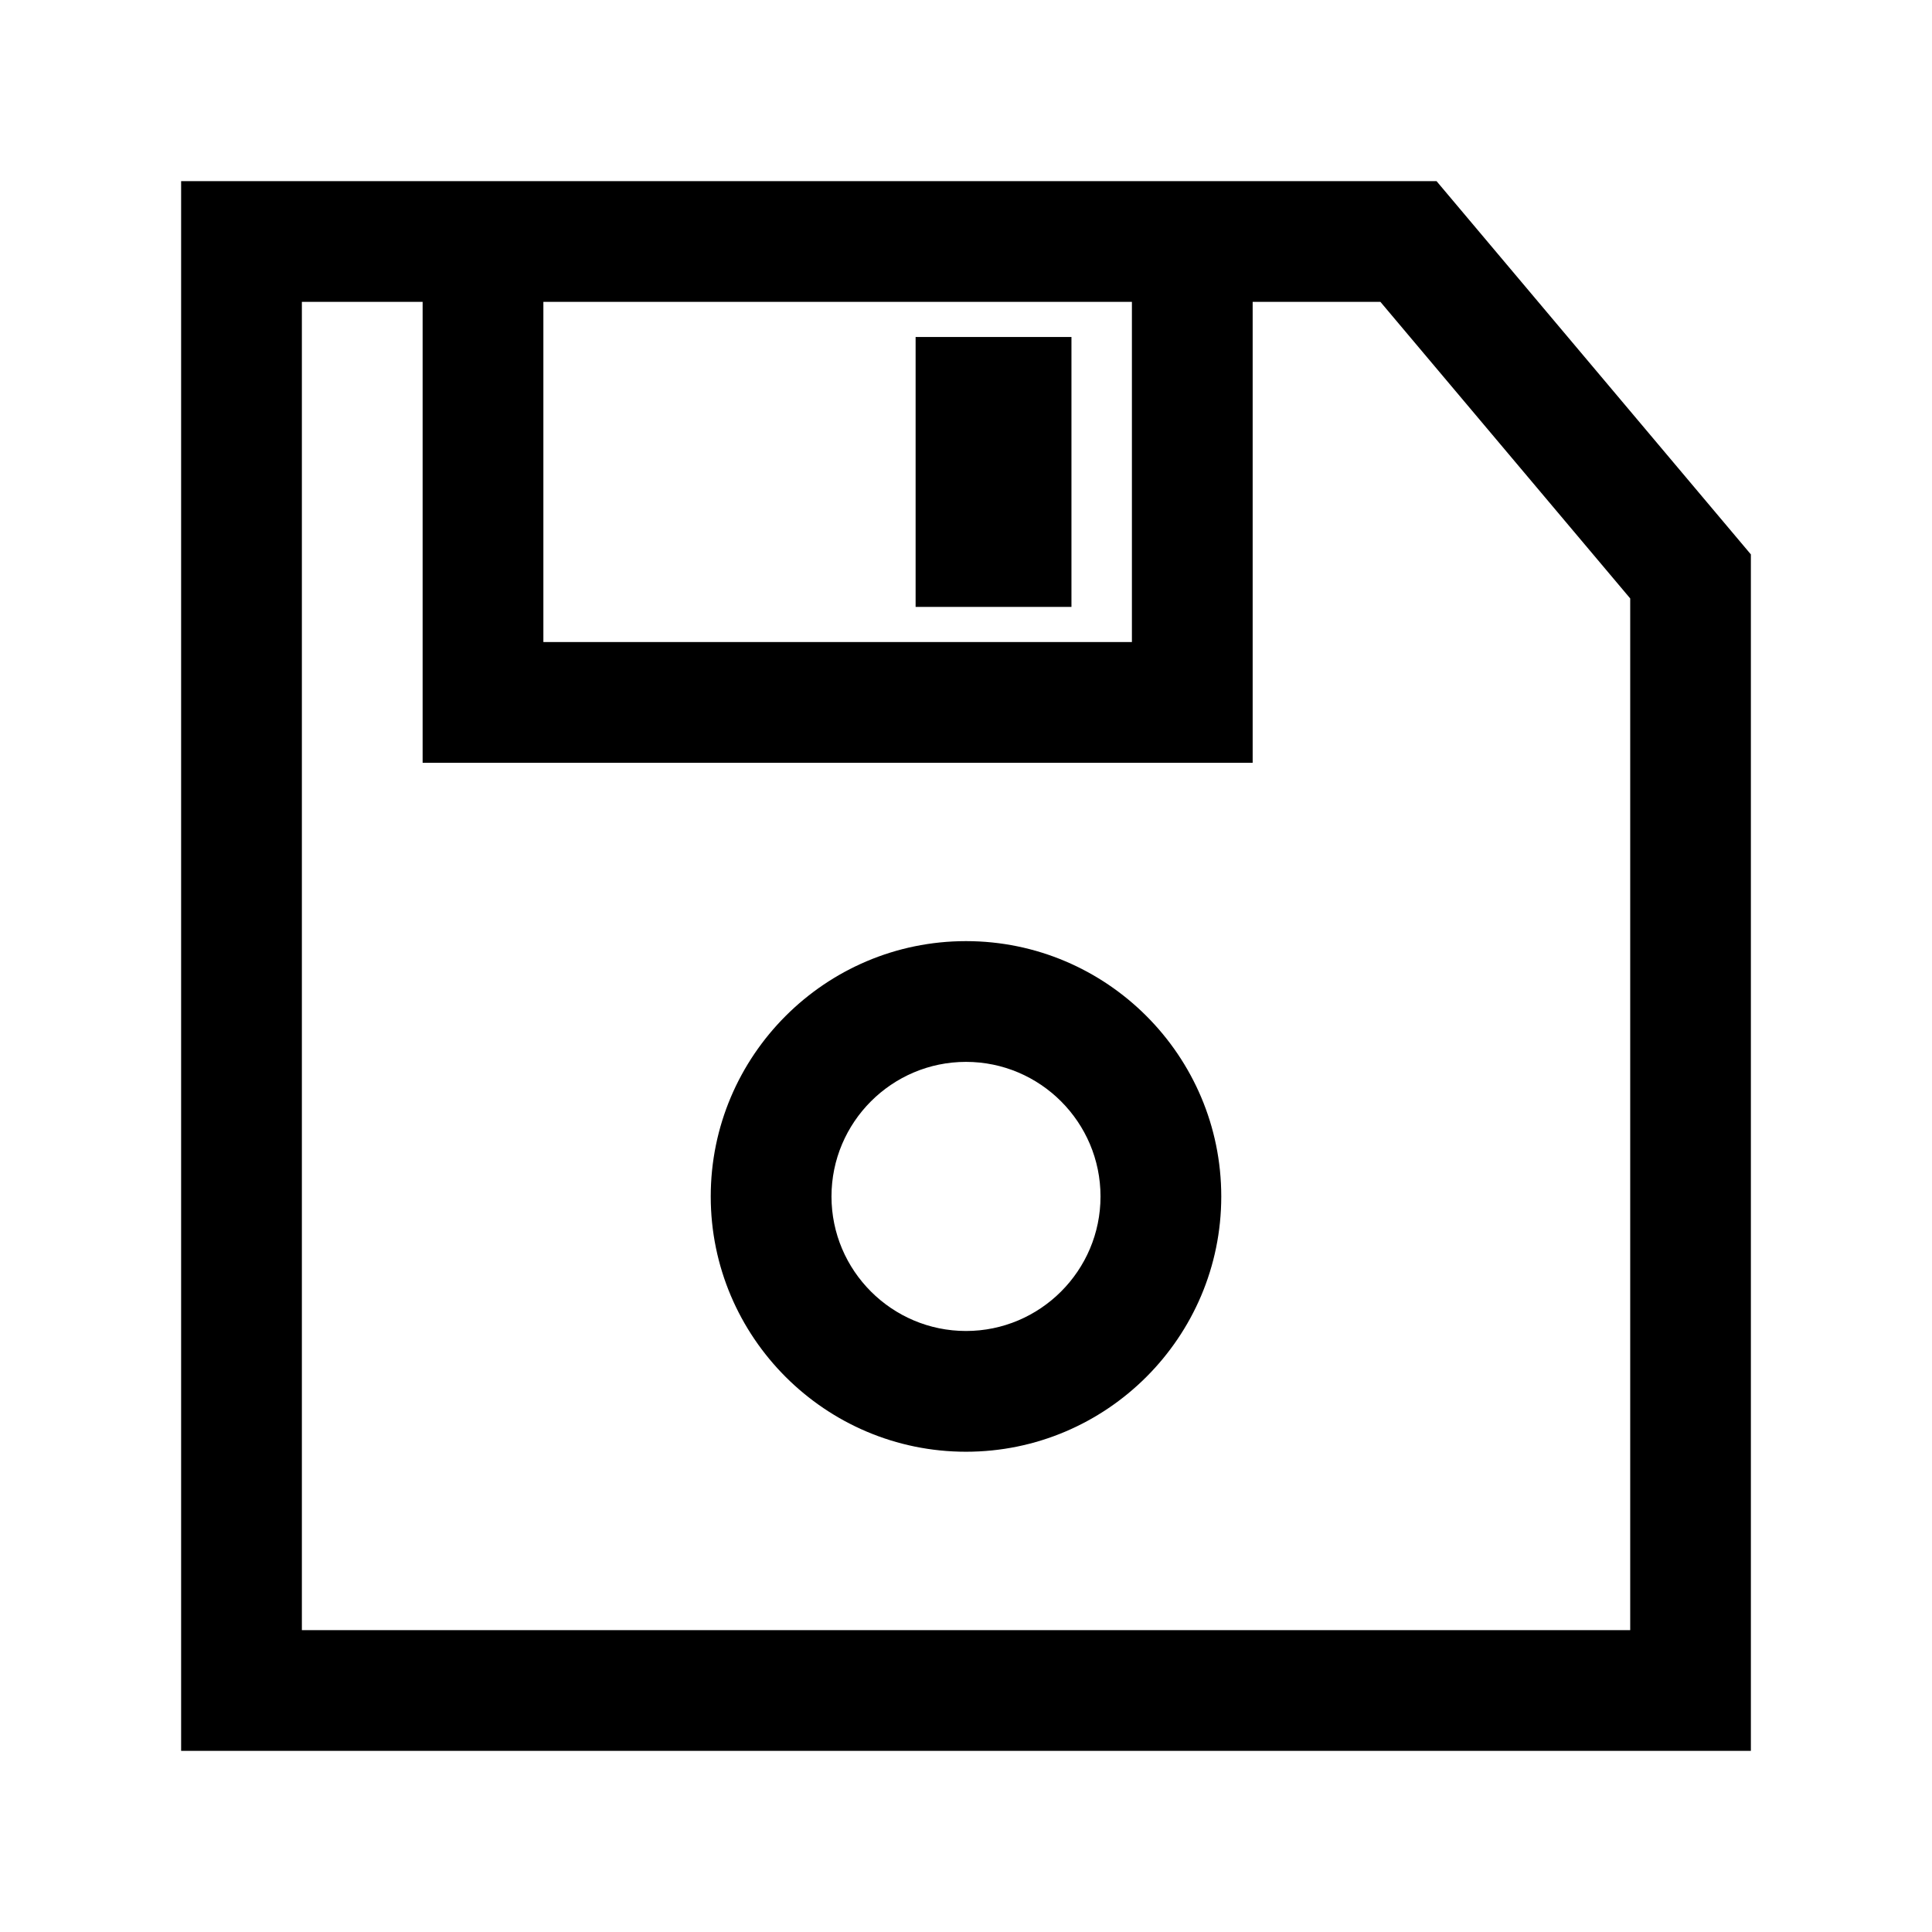 <?xml version="1.0" encoding="UTF-8"?><svg id="a" xmlns="http://www.w3.org/2000/svg" viewBox="0 0 24 24"><path d="M17.844,2.25H2.25v19.5h19.5V6.887l-3.905-4.637ZM6.75,3.75h7.311v4.226h-7.311V3.75ZM20.25,20.25H3.75V3.75h1.5v5.726h10.311V3.75h1.587l3.103,3.684v12.816ZM11.374,4.186h1.936v3.353h-1.936v-3.353ZM12,11.691c-1.748,0-3.171,1.423-3.171,3.172,0,1.748,1.423,3.171,3.171,3.171s3.171-1.423,3.171-3.171c0-1.749-1.423-3.172-3.171-3.172ZM12,16.534c-.921,0-1.671-.75-1.671-1.671,0-.922.75-1.672,1.671-1.672s1.671.75,1.671,1.672c0,.921-.75,1.671-1.671,1.671Z"/></svg>